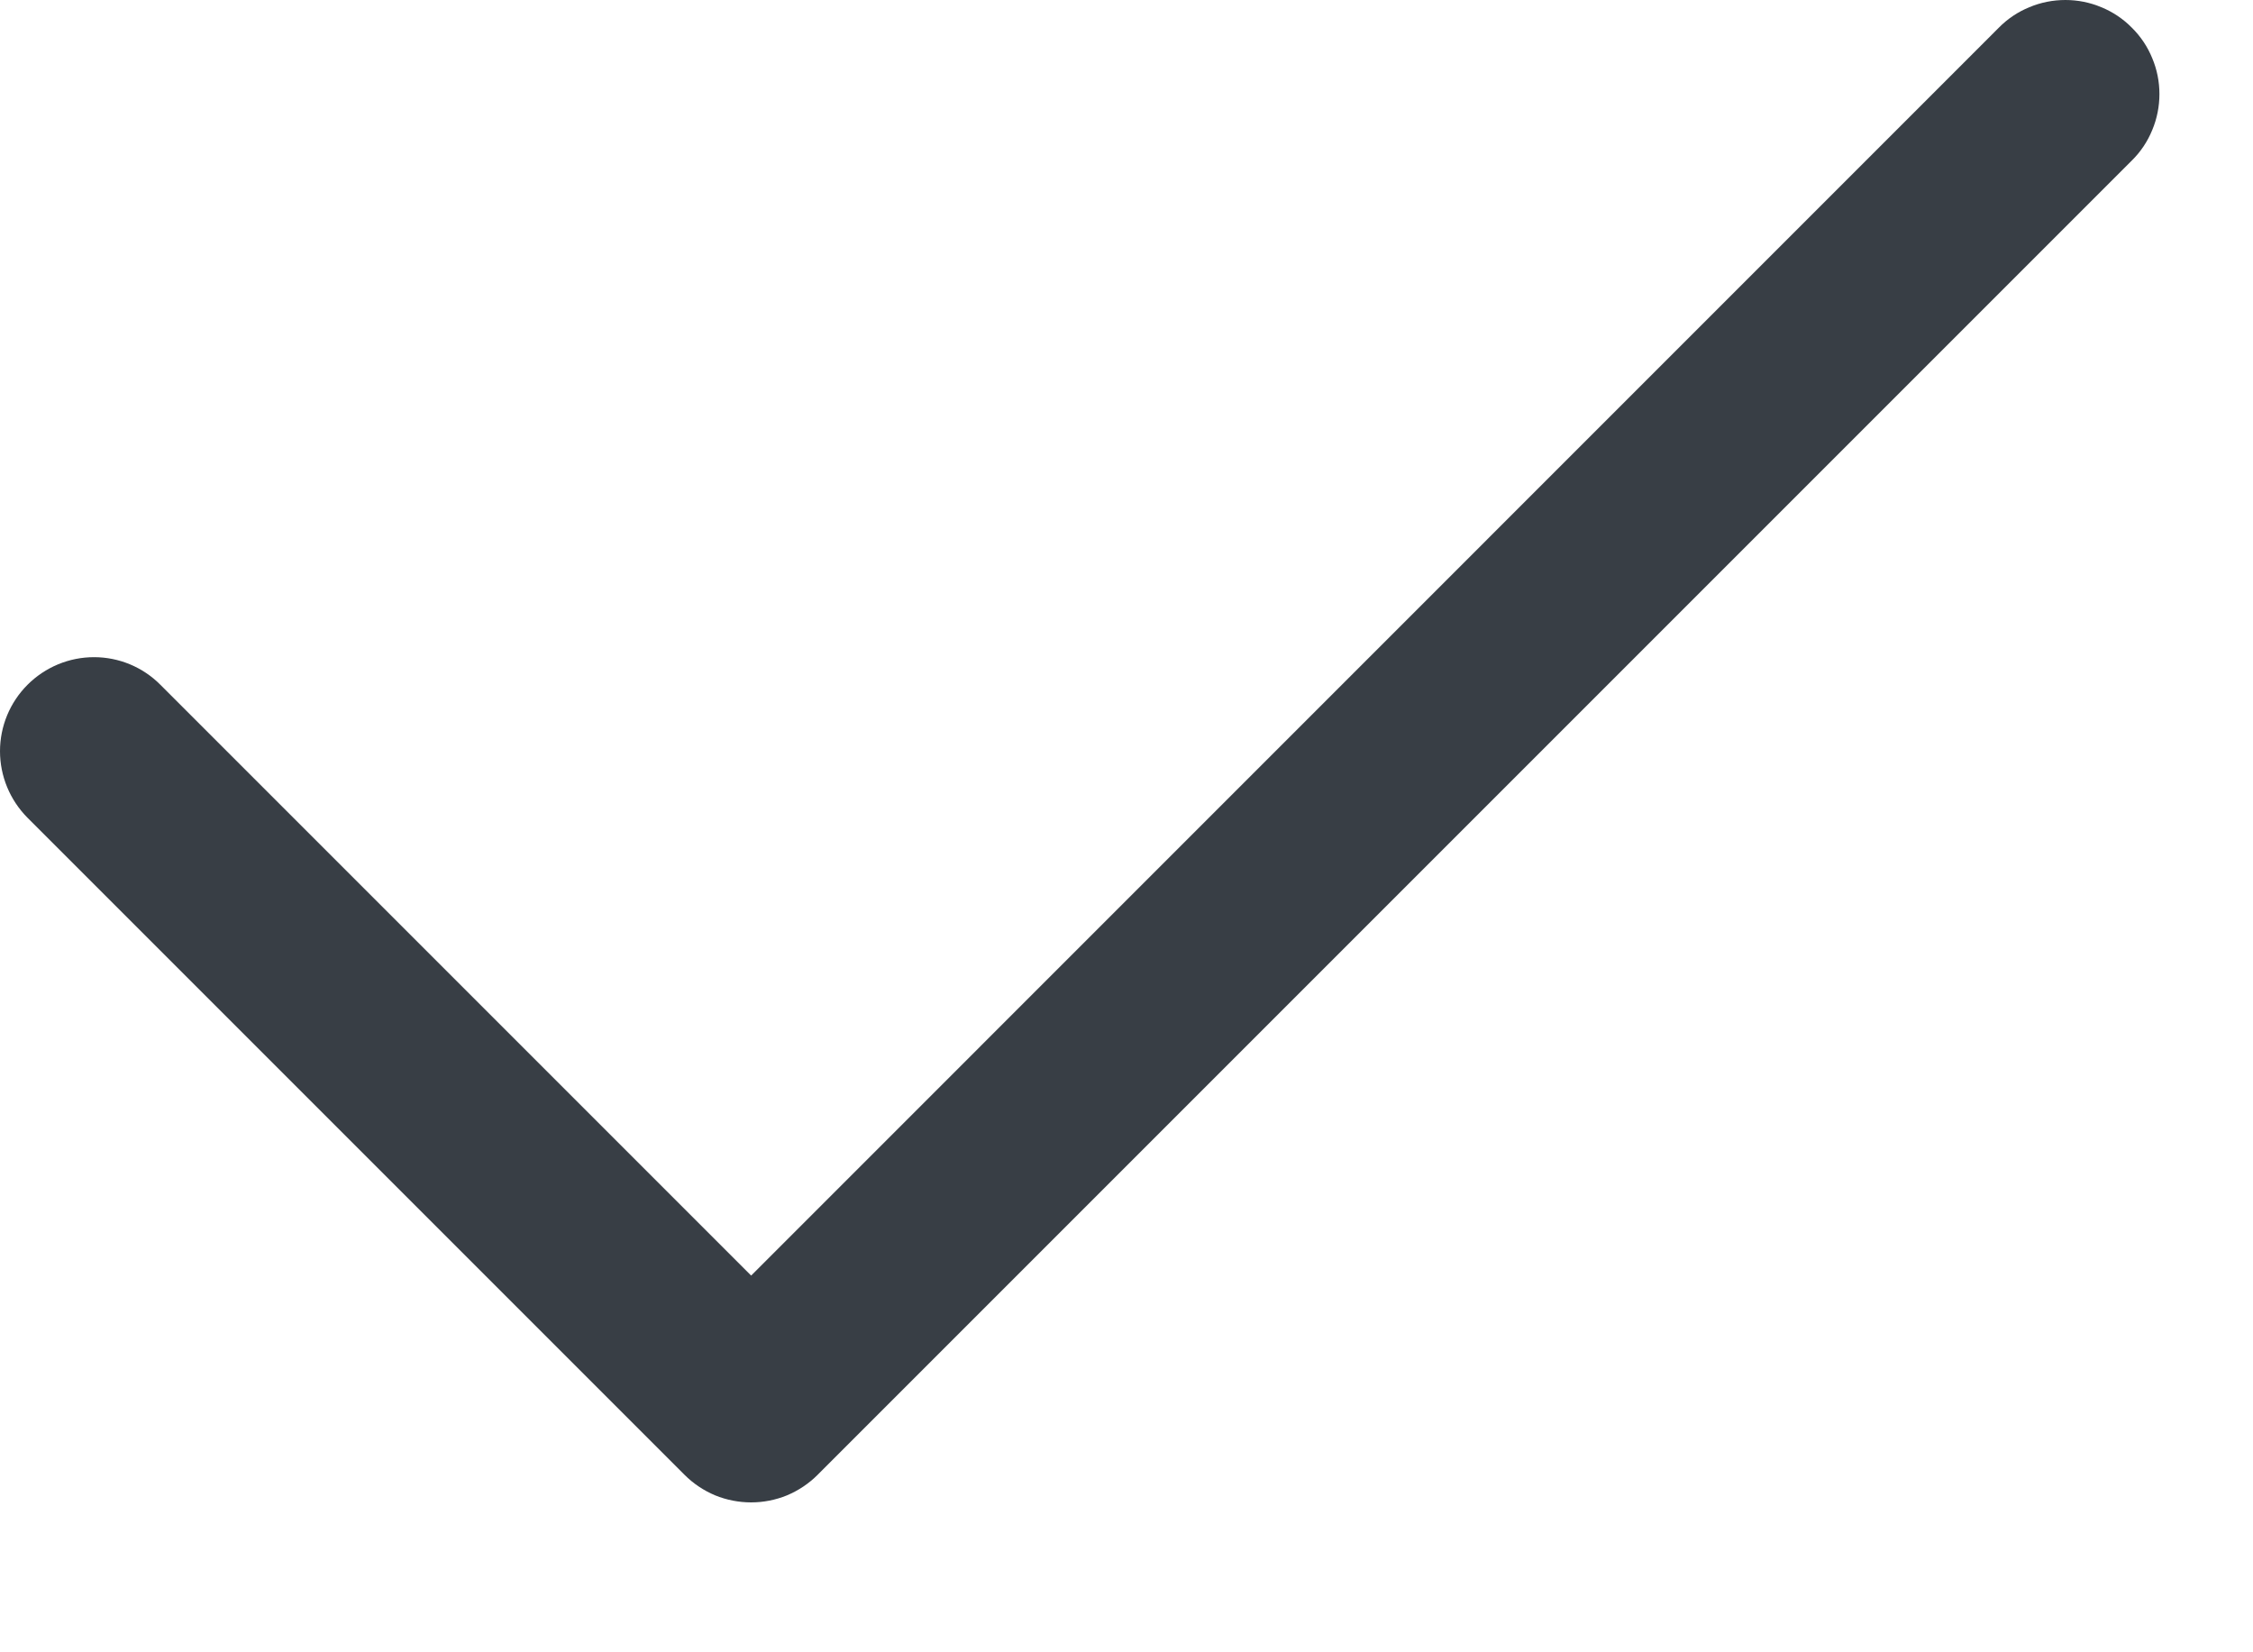 <svg width="15" height="11" viewBox="0 0 15 11" fill="none" xmlns="http://www.w3.org/2000/svg">
<path fill-rule="evenodd" clip-rule="evenodd" d="M14.193 0.184C14.252 0.242 14.298 0.311 14.329 0.387C14.361 0.463 14.377 0.544 14.377 0.626C14.377 0.708 14.361 0.79 14.329 0.866C14.298 0.942 14.252 1.011 14.193 1.069L5.443 9.819C5.385 9.877 5.316 9.923 5.24 9.955C5.164 9.986 5.083 10.002 5.001 10.002C4.919 10.002 4.837 9.986 4.761 9.955C4.685 9.923 4.616 9.877 4.558 9.819L0.183 5.444C0.066 5.326 0 5.167 0 5.001C0 4.835 0.066 4.676 0.183 4.559C0.301 4.441 0.46 4.375 0.626 4.375C0.792 4.375 0.951 4.441 1.068 4.559L5.001 8.492L13.308 0.184C13.366 0.125 13.435 0.079 13.511 0.048C13.587 0.016 13.669 0 13.751 0C13.833 0 13.914 0.016 13.99 0.048C14.066 0.079 14.135 0.125 14.193 0.184Z" fill="#383E45"/>
</svg>
